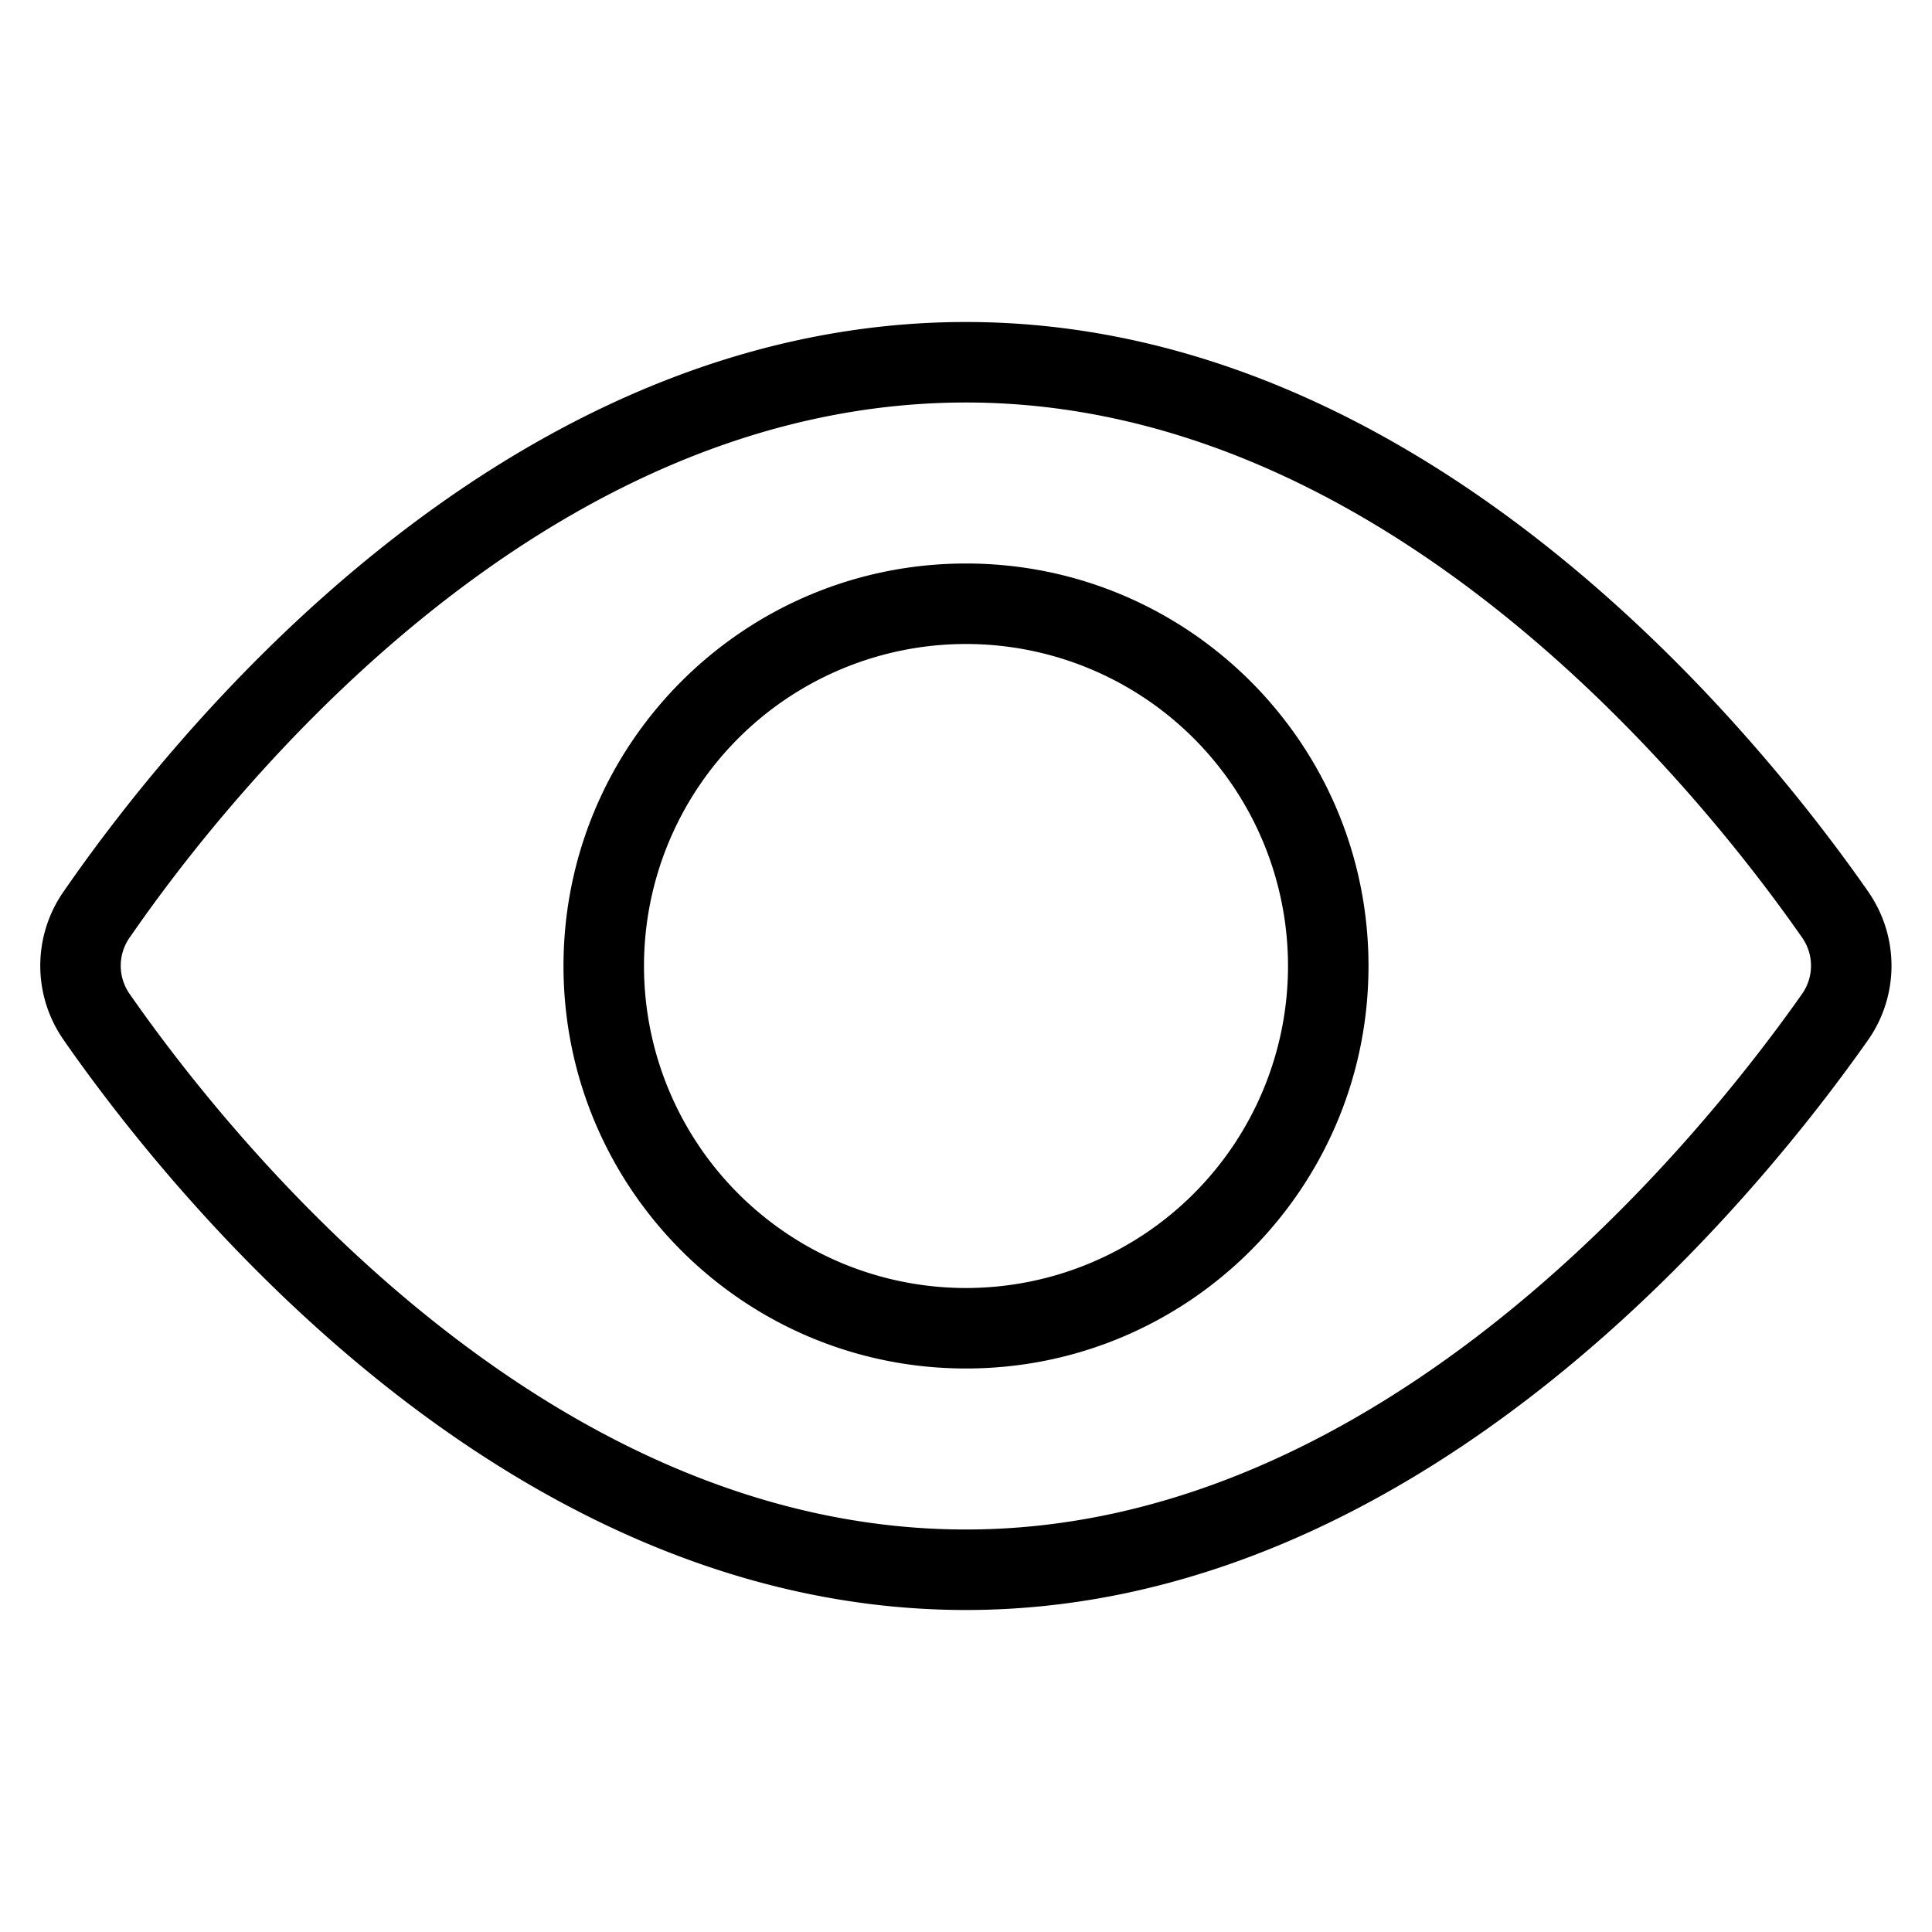 <svg width="48" height="48" viewBox="0 0 48 48" xmlns="http://www.w3.org/2000/svg" class="icon icon-eye-lg" aria-hidden="true" focusable="false" fill="currentColor"><path fill-rule="evenodd" clip-rule="evenodd" d="M24 14c-5.523 0-10 4.477-10 10s4.477 10 10 10 10-4.477 10-10-4.477-10-10-10Zm-8 10a8 8 0 1 1 16 0 8 8 0 0 1-16 0Z"/><path fill-rule="evenodd" clip-rule="evenodd" d="M24 8c-5.887 0-10.885 2.673-14.683 5.738-3.802 3.067-6.48 6.587-7.752 8.435l-.002.002a3.219 3.219 0 0 0 .009 3.649l.001.002c1.282 1.844 3.98 5.364 7.787 8.432C13.163 37.323 18.154 40 24 40c5.797 0 10.777-2.674 14.584-5.734 3.811-3.064 6.53-6.581 7.828-8.428l.002-.002a3.215 3.215 0 0 0 .008-3.672l-.001-.003c-1.289-1.85-3.988-5.367-7.794-8.43C34.825 10.67 29.84 8 24 8ZM3.213 23.306c1.214-1.763 3.766-5.112 7.36-8.012C14.17 12.392 18.734 10 24 10c5.214 0 9.768 2.387 13.373 5.289 3.6 2.898 6.174 6.246 7.406 8.014a1.215 1.215 0 0 1-.004 1.386c-1.241 1.767-3.836 5.117-7.444 8.018C33.717 35.612 29.169 38 24 38c-5.221 0-9.78-2.393-13.386-5.299-3.602-2.902-6.174-6.254-7.399-8.015a1.22 1.22 0 0 1-.003-1.38Z"/></svg>